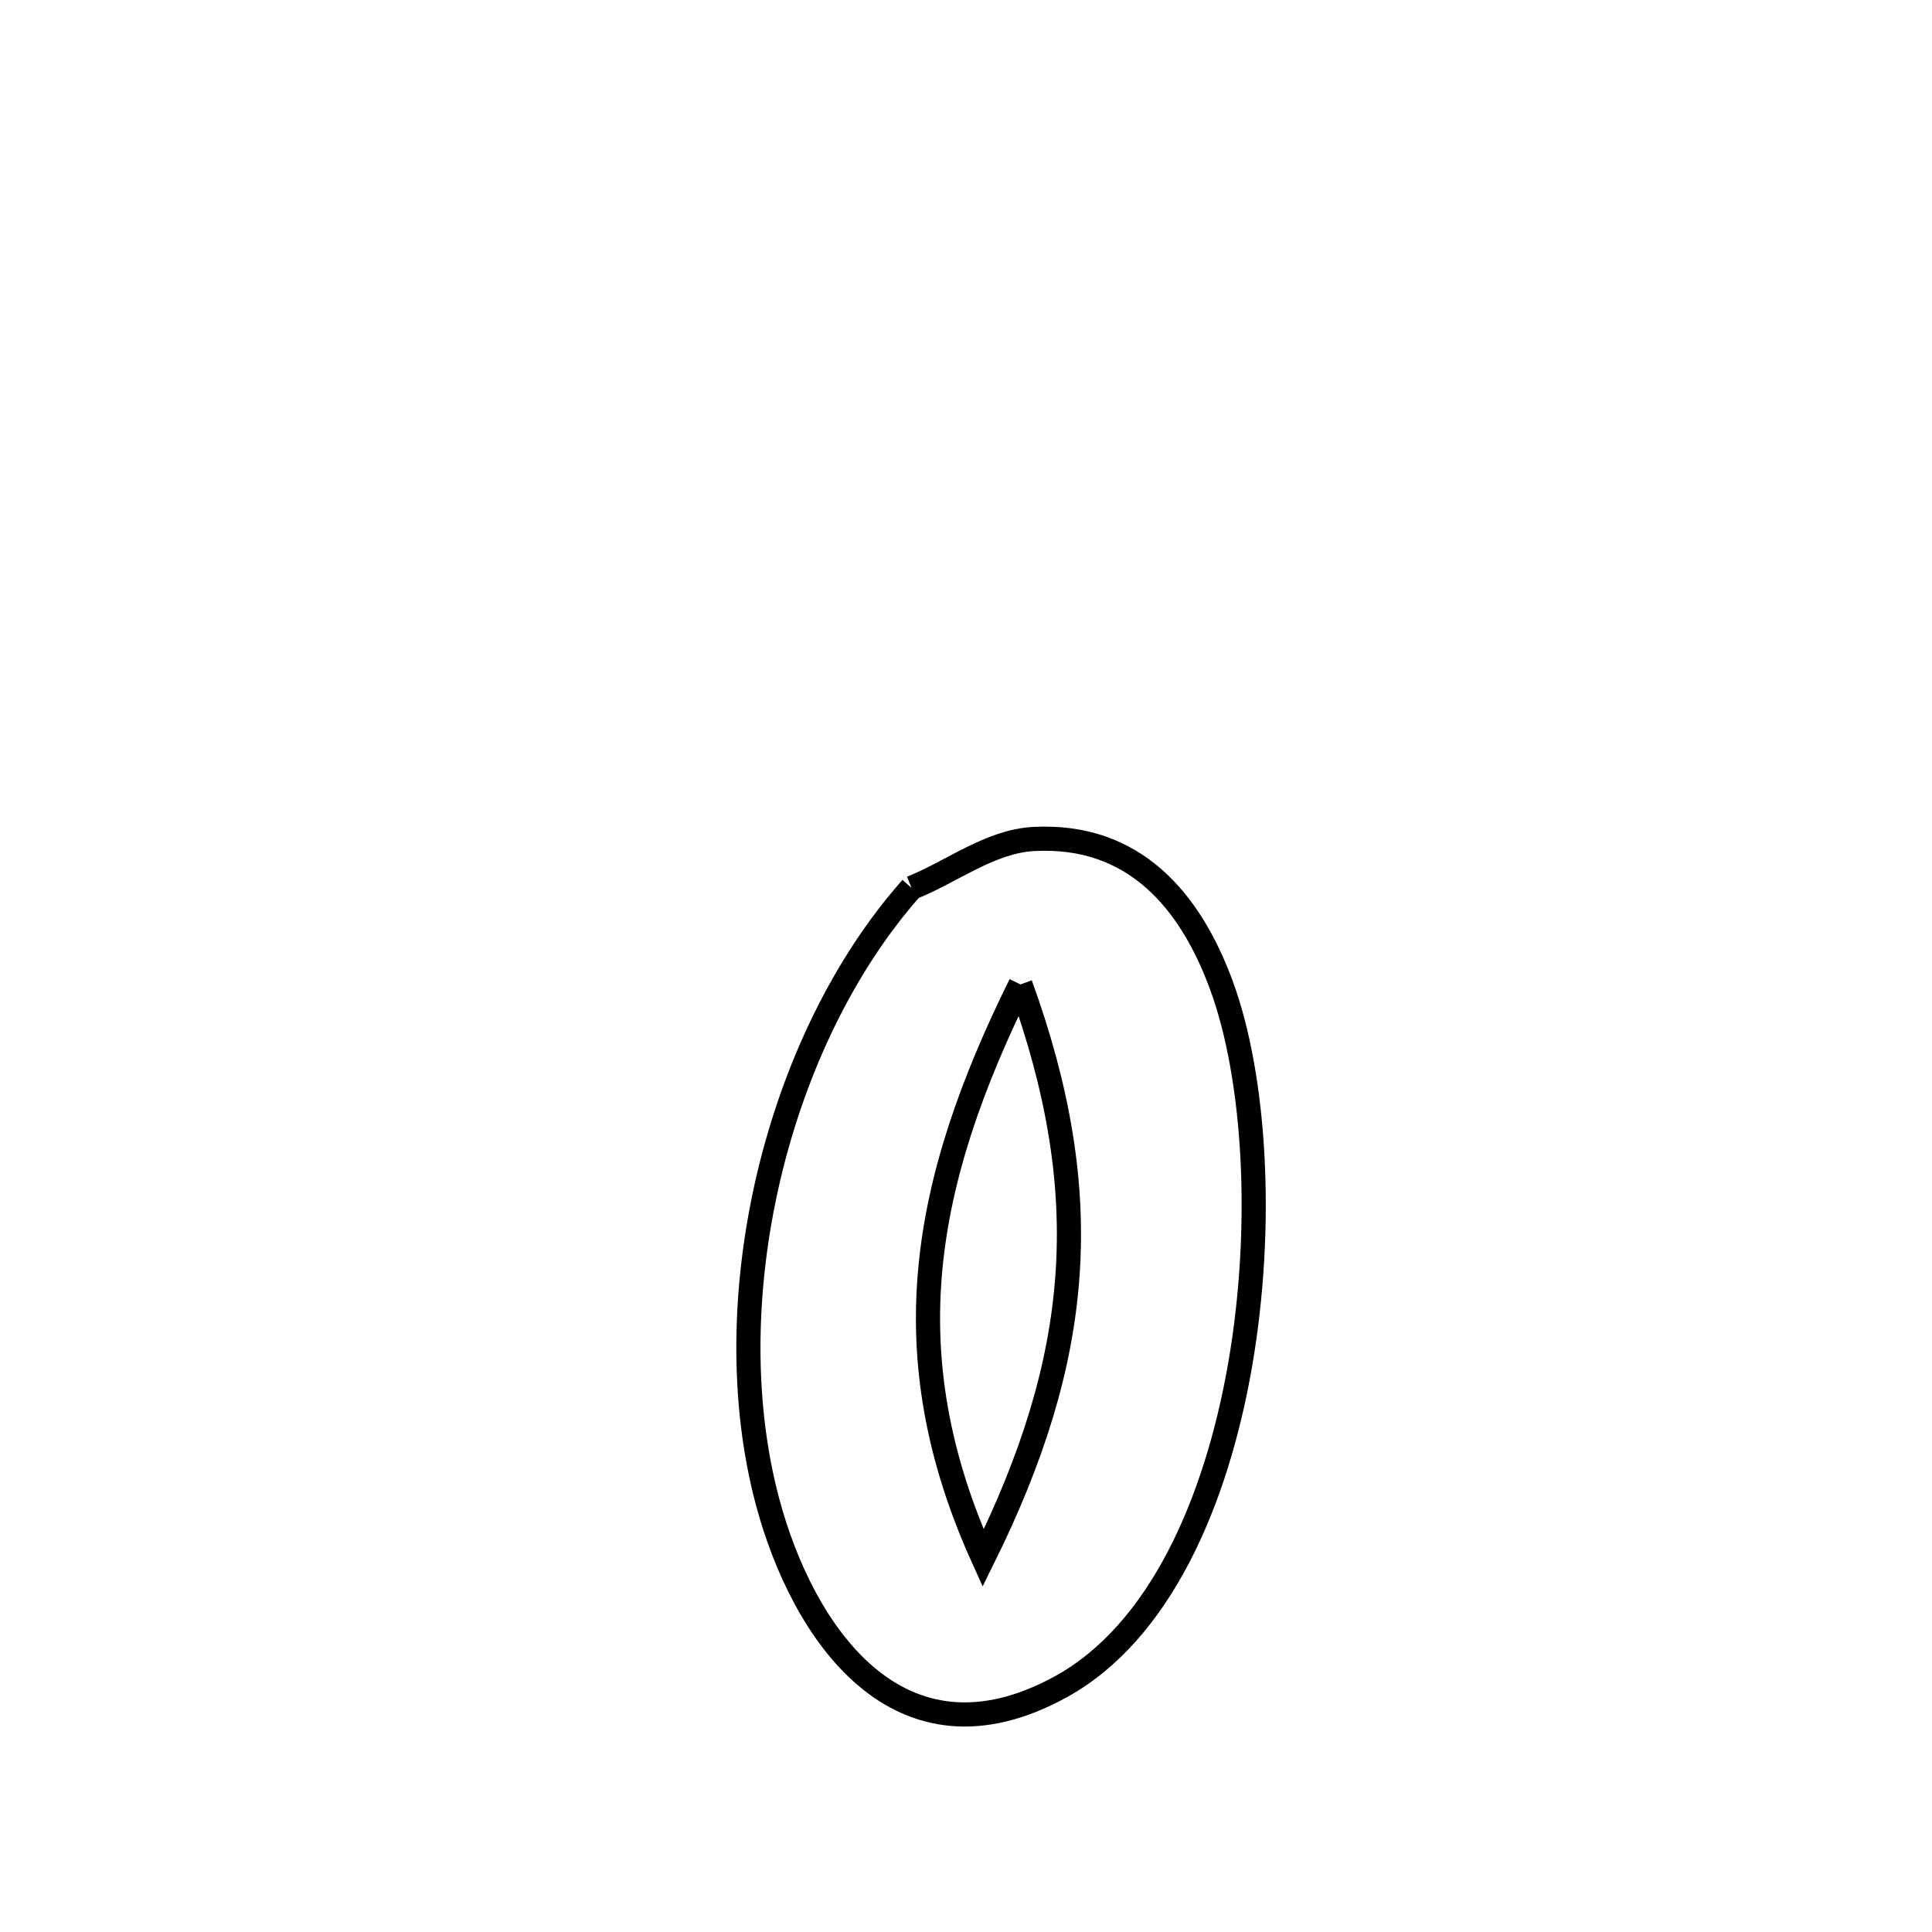 <svg xmlns="http://www.w3.org/2000/svg" viewBox="0.0 0.0 24.0 24.0" height="200px" width="200px"><path fill="none" stroke="black" stroke-width=".3" stroke-opacity="1.0"  filling="0" d="M11.323 11.03 L11.323 11.03 C11.83 10.827 12.298 10.451 12.843 10.422 C14.087 10.357 14.784 11.183 15.173 12.24 C15.593 13.384 15.704 15.227 15.406 16.951 C15.107 18.675 14.399 20.281 13.181 20.952 C11.159 22.066 9.966 20.27 9.535 18.656 C9.202 17.409 9.229 15.976 9.549 14.618 C9.869 13.26 10.483 11.977 11.323 11.03 L11.323 11.03"></path>
<path fill="none" stroke="black" stroke-width=".3" stroke-opacity="1.0"  filling="0" d="M12.676 12.229 L12.676 12.229 C11.464 14.683 11.059 16.807 12.213 19.356 L12.213 19.356 C13.442 16.873 13.624 14.843 12.676 12.229 L12.676 12.229"></path></svg>